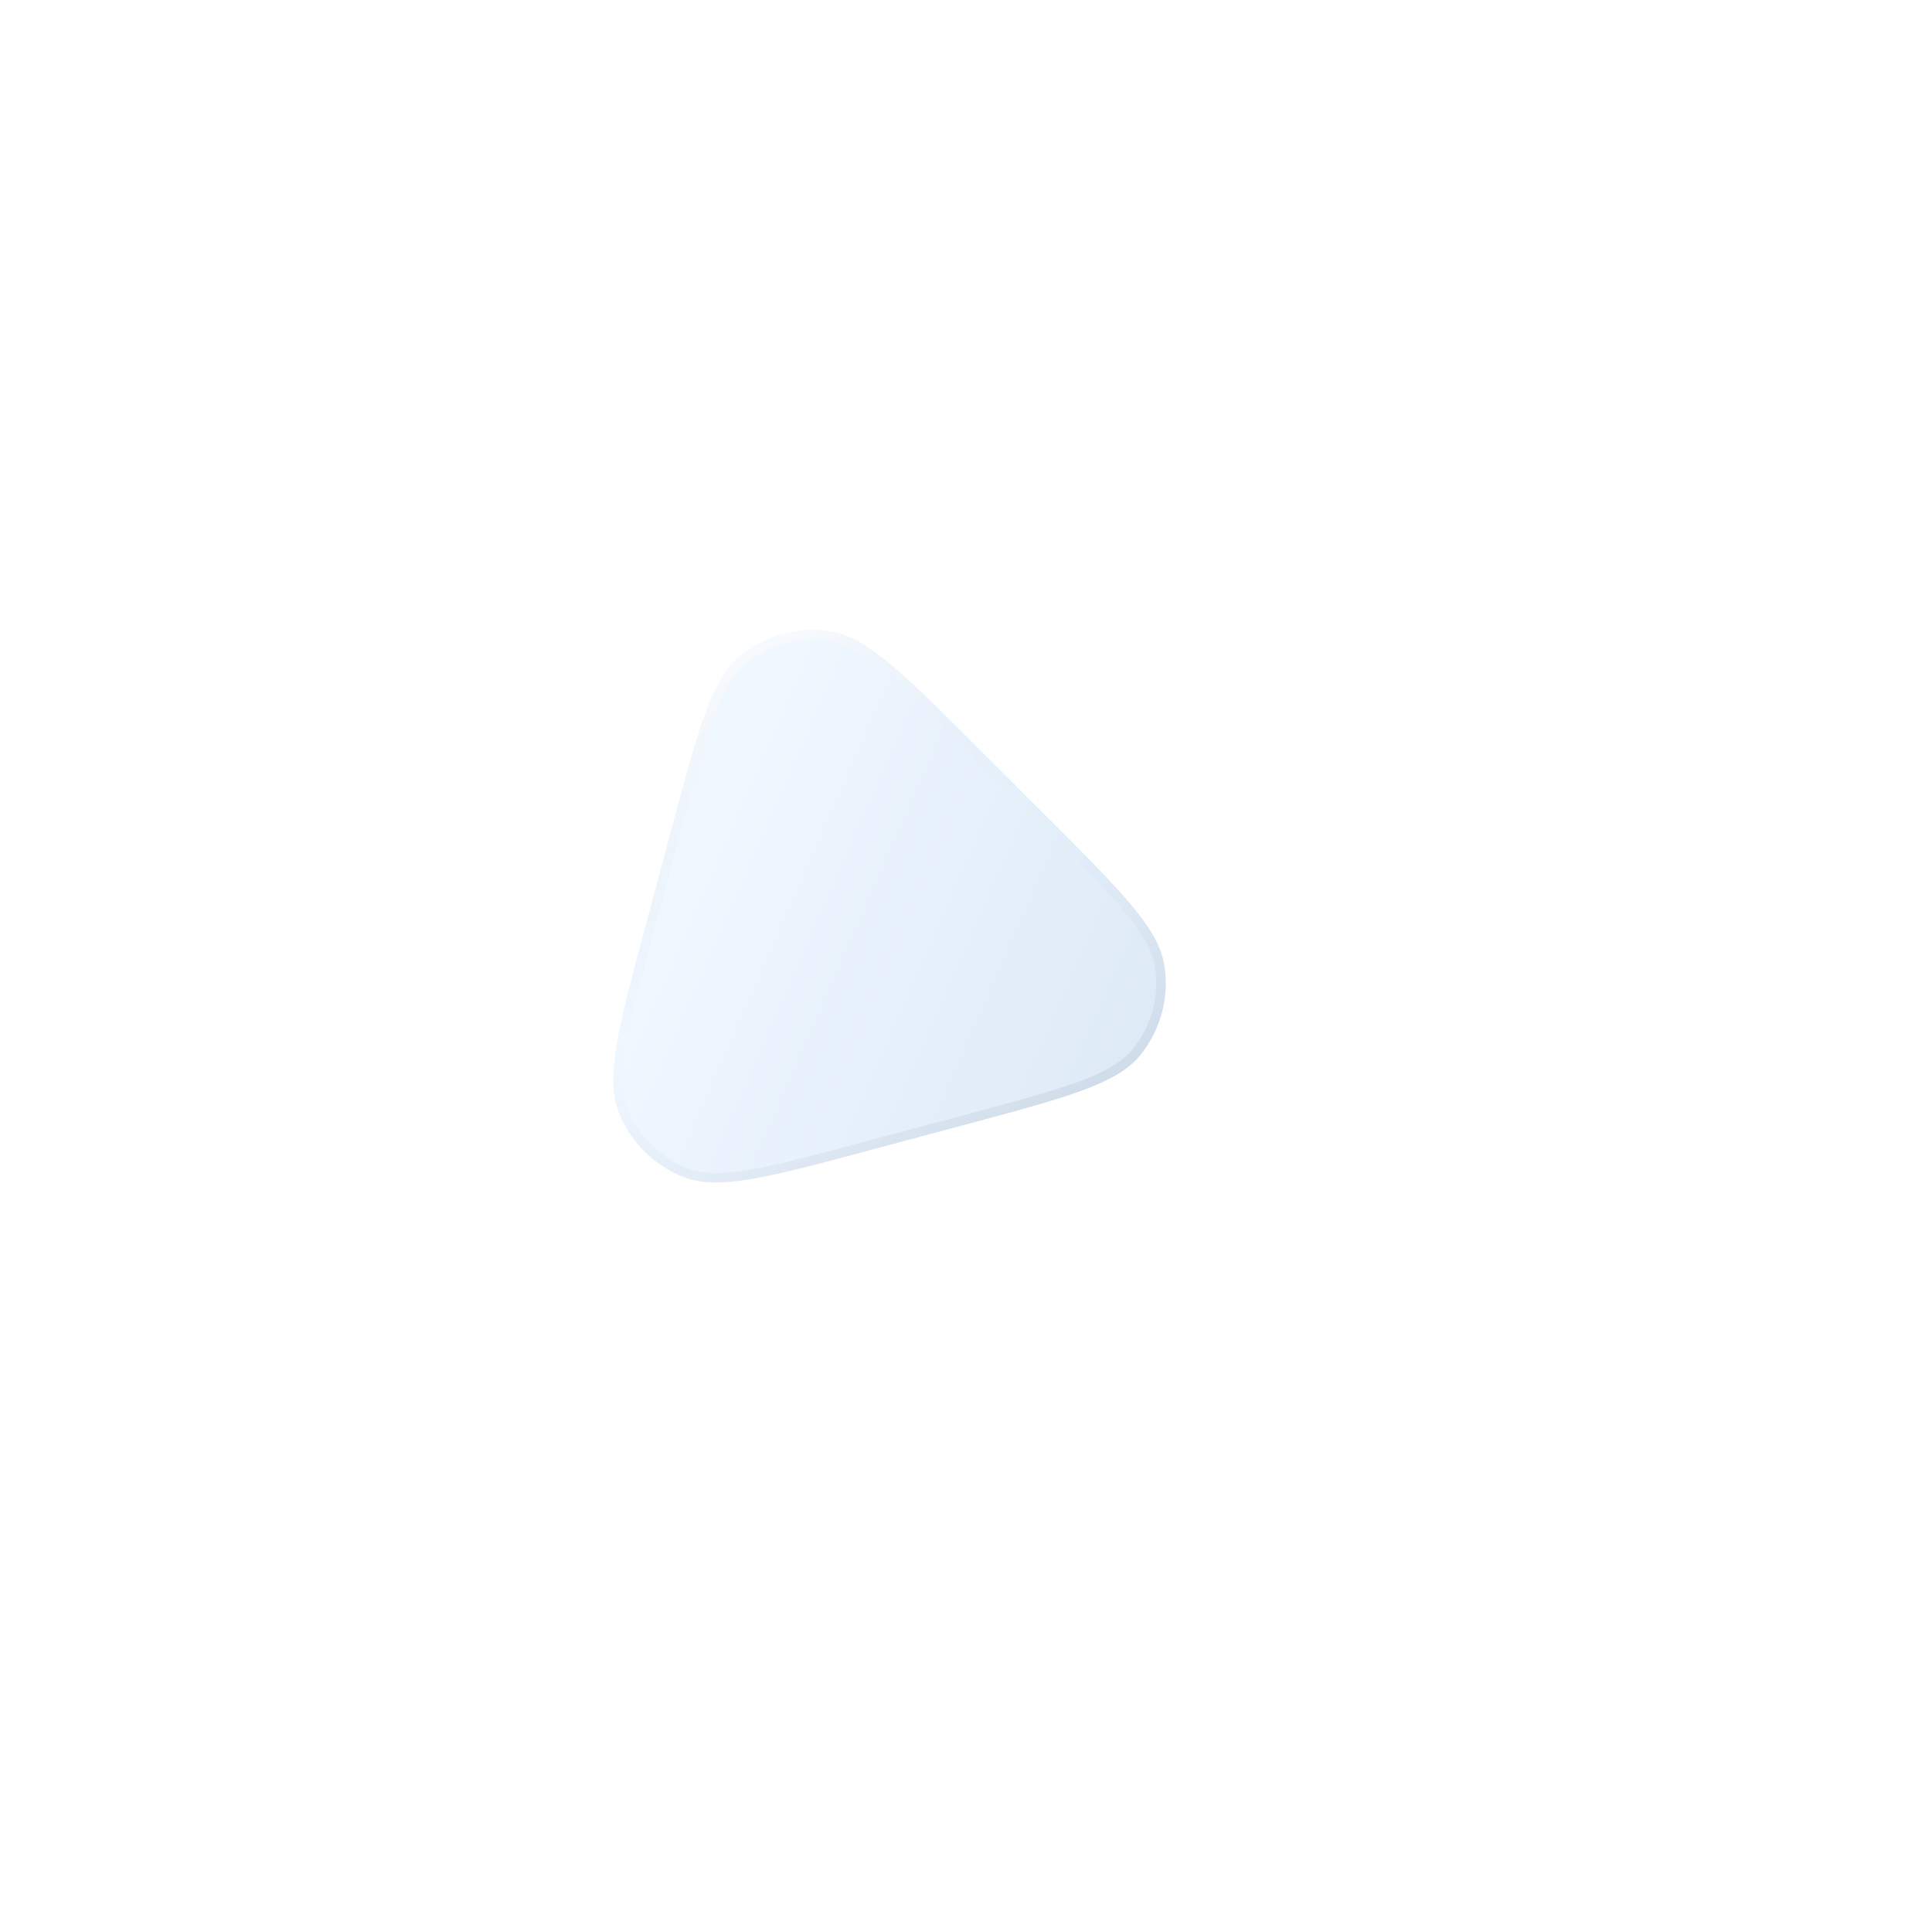 <svg width="466" height="465" viewBox="0 0 466 465" fill="none" xmlns="http://www.w3.org/2000/svg">
<g filter="url(#filter0_di_26580_1442)">
<path d="M161.927 140.334C168.423 116.089 171.671 103.966 178.641 98.323C184.72 93.4 192.602 91.288 200.328 92.512C209.185 93.915 218.059 102.789 235.808 120.538L252.814 137.544C270.563 155.293 279.437 164.167 280.84 173.025C282.064 180.75 279.952 188.632 275.029 194.711C269.386 201.681 257.263 204.929 233.018 211.425L209.787 217.65C185.542 224.147 173.419 227.395 165.047 224.181C157.744 221.378 151.974 215.608 149.171 208.305C145.957 199.933 149.206 187.81 155.702 163.565L161.927 140.334Z" fill="url(#paint0_linear_26580_1442)"/>
<path d="M163.038 140.632C166.292 128.487 168.713 119.456 171.185 112.751C173.66 106.04 176.126 101.839 179.364 99.217C185.19 94.499 192.744 92.475 200.148 93.648C204.263 94.3 208.499 96.705 213.998 101.279C219.492 105.85 226.104 112.461 234.995 121.351L252.001 138.357C260.891 147.248 267.502 153.86 272.073 159.354C276.647 164.853 279.052 169.089 279.704 173.204C280.877 180.608 278.853 188.162 274.135 193.988C271.513 197.226 267.312 199.692 260.601 202.167C253.896 204.639 244.865 207.06 232.72 210.314L209.489 216.539C197.345 219.793 188.313 222.212 181.27 223.424C174.22 224.636 169.349 224.601 165.459 223.107C158.461 220.421 152.931 214.891 150.245 207.893C148.751 204.003 148.716 199.132 149.929 192.083C151.14 185.039 153.559 176.007 156.813 163.863L163.038 140.632Z" stroke="url(#paint1_linear_26580_1442)" stroke-width="2.3"/>
</g>
<defs>
<filter id="filter0_di_26580_1442" x="0.718" y="0.172" width="464.462" height="464.463" filterUnits="userSpaceOnUse" color-interpolation-filters="sRGB">
<feFlood flood-opacity="0" result="BackgroundImageFix"/>
<feColorMatrix in="SourceAlpha" type="matrix" values="0 0 0 0 0 0 0 0 0 0 0 0 0 0 0 0 0 0 127 0" result="hardAlpha"/>
<feOffset dx="18.4" dy="73.6"/>
<feGaussianBlur stdDeviation="82.8"/>
<feColorMatrix type="matrix" values="0 0 0 0 0.071 0 0 0 0 0.24 0 0 0 0 0.396 0 0 0 0.12 0"/>
<feBlend mode="normal" in2="BackgroundImageFix" result="effect1_dropShadow_26580_1442"/>
<feBlend mode="normal" in="SourceGraphic" in2="effect1_dropShadow_26580_1442" result="shape"/>
<feColorMatrix in="SourceAlpha" type="matrix" values="0 0 0 0 0 0 0 0 0 0 0 0 0 0 0 0 0 0 127 0" result="hardAlpha"/>
<feOffset dx="-18.4" dy="-13.8"/>
<feGaussianBlur stdDeviation="92"/>
<feComposite in2="hardAlpha" operator="arithmetic" k2="-1" k3="1"/>
<feColorMatrix type="matrix" values="0 0 0 0 1 0 0 0 0 1 0 0 0 0 1 0 0 0 0.18 0"/>
<feBlend mode="normal" in2="shape" result="effect2_innerShadow_26580_1442"/>
</filter>
<linearGradient id="paint0_linear_26580_1442" x1="33.167" y1="112.404" x2="419.443" y2="281.712" gradientUnits="userSpaceOnUse">
<stop offset="0.33" stop-color="#EFF7FF"/>
<stop offset="1" stop-color="#C6D7EB"/>
</linearGradient>
<linearGradient id="paint1_linear_26580_1442" x1="16.103" y1="78.206" x2="176.311" y2="359.389" gradientUnits="userSpaceOnUse">
<stop offset="0.263" stop-color="white"/>
<stop offset="0.507" stop-color="#DBE6F2" stop-opacity="0"/>
<stop offset="1" stop-color="#8F9FAE"/>
</linearGradient>
</defs>
</svg>
